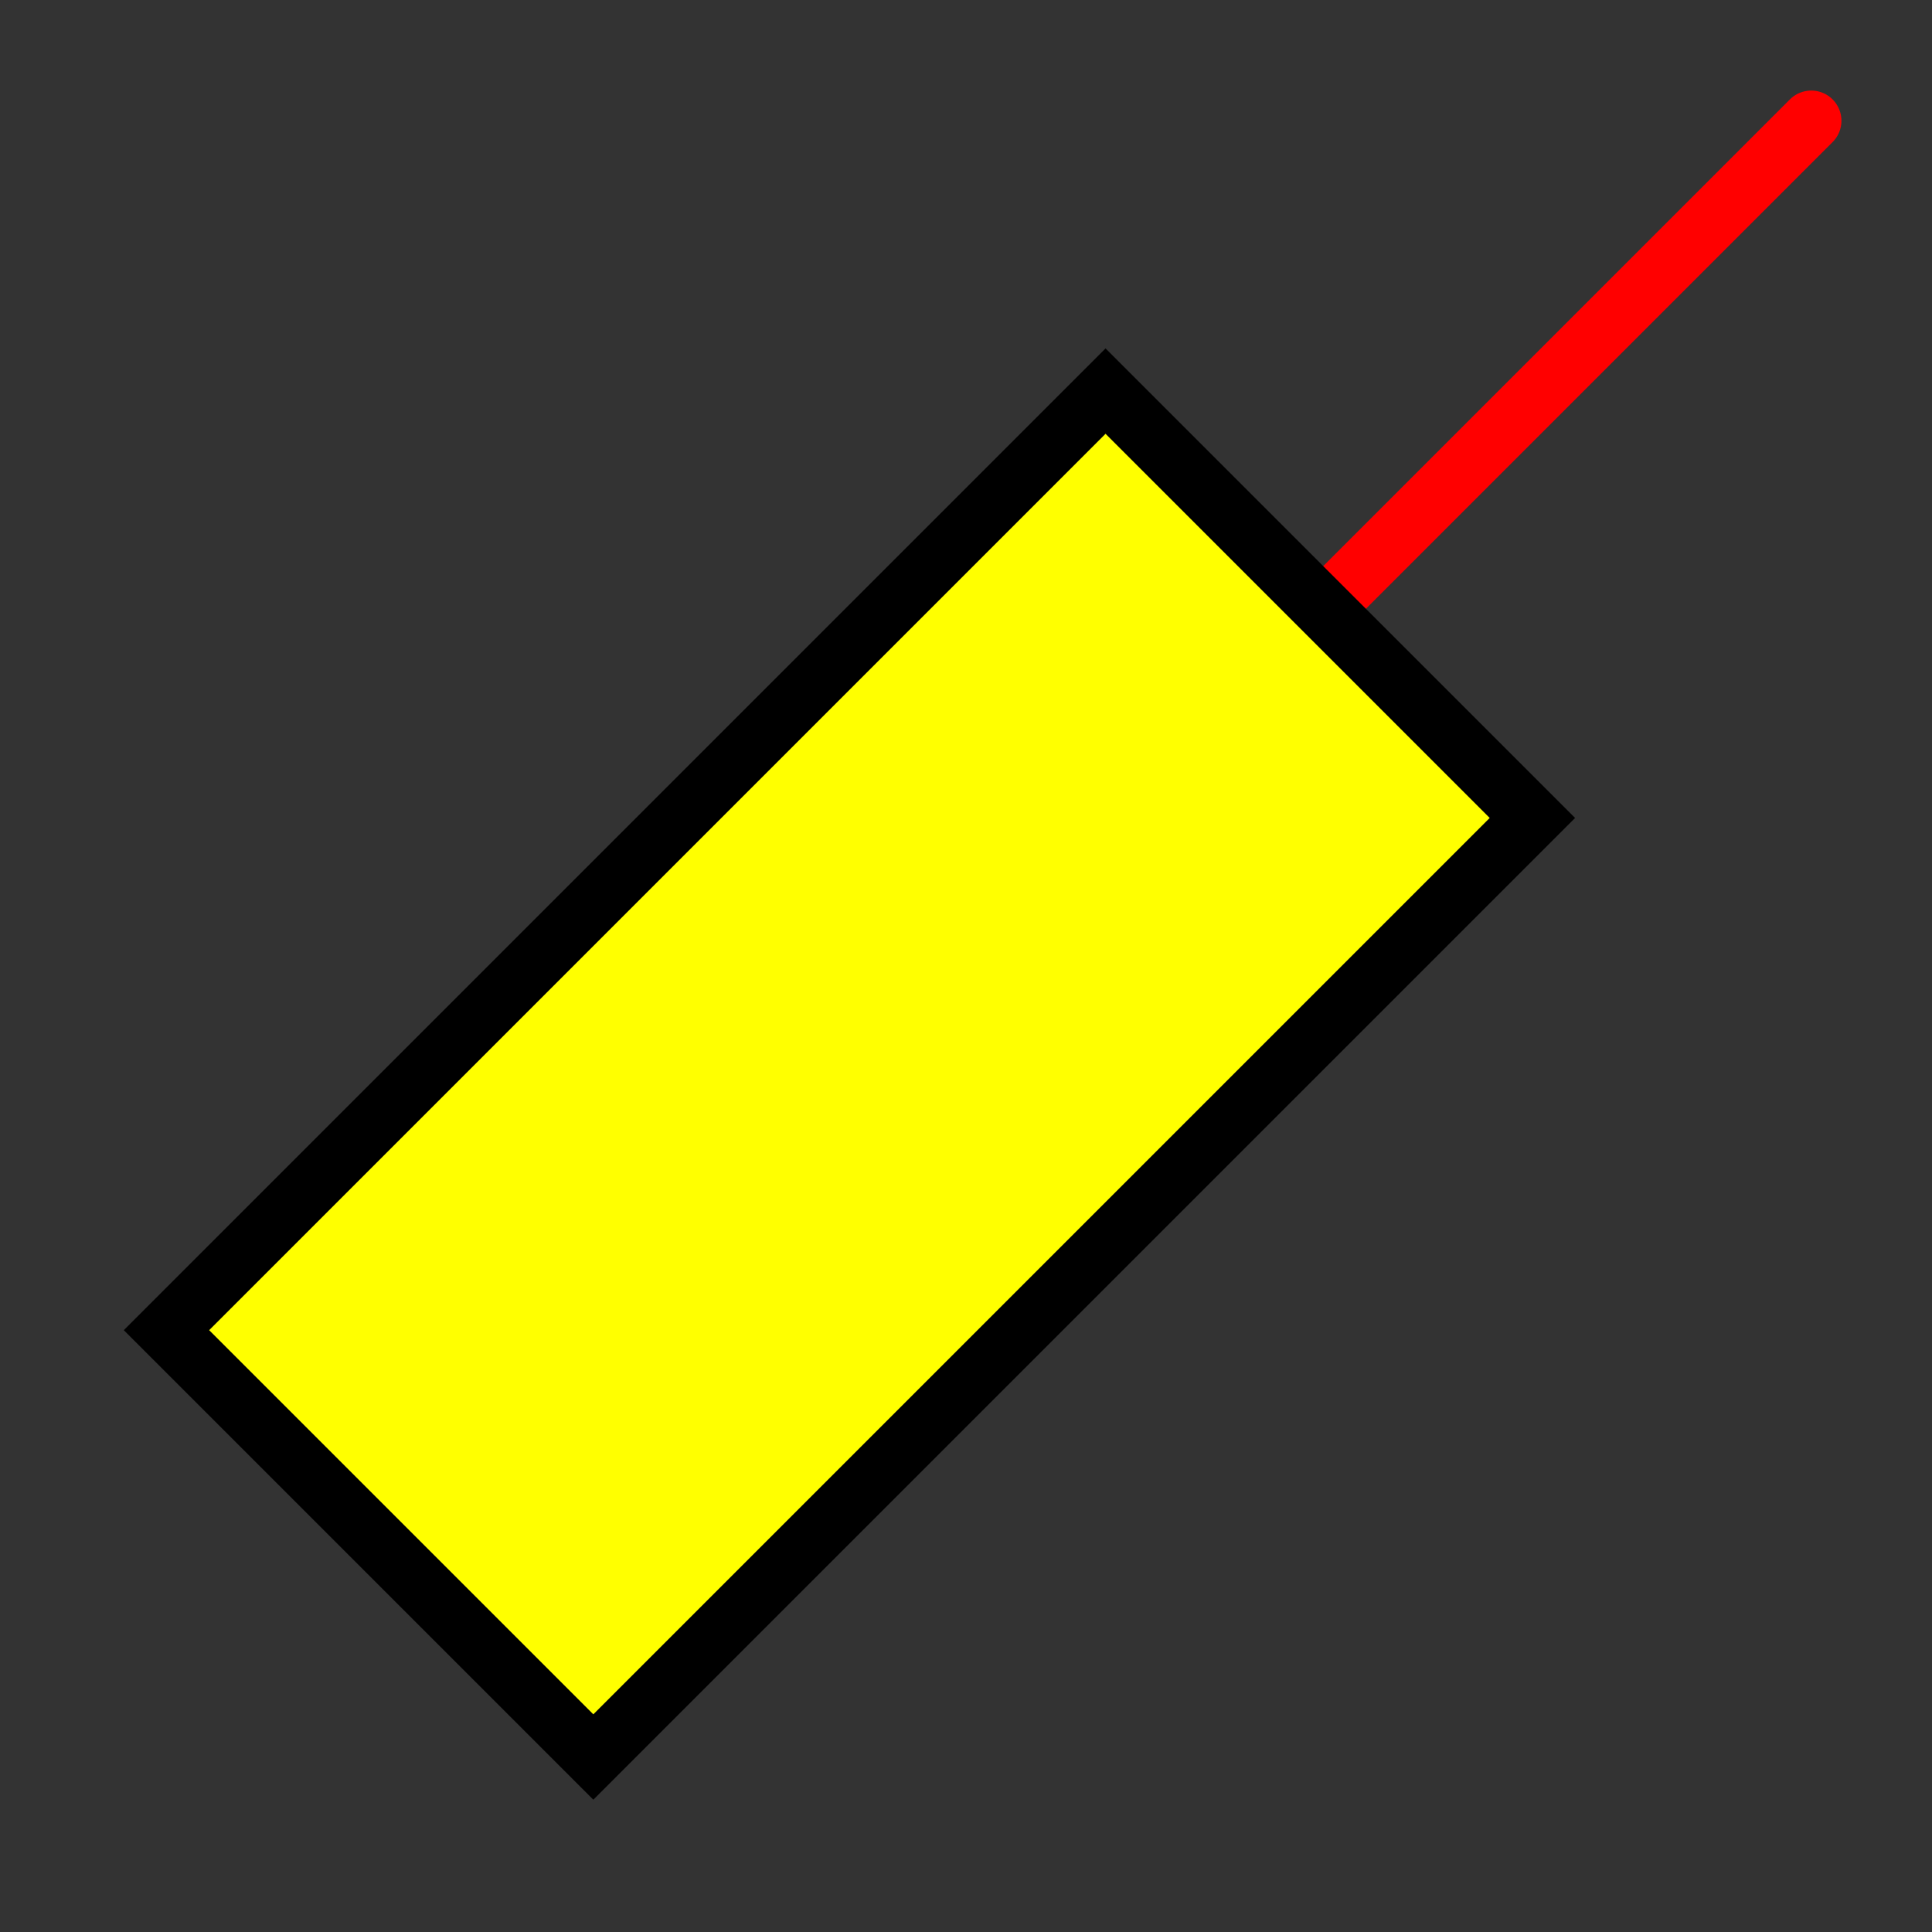 <?xml version="1.0" encoding="UTF-8" standalone="no"?>
<!-- Created with Inkscape (http://www.inkscape.org/) -->

<svg
   xmlns:dc="http://purl.org/dc/elements/1.1/"
   xmlns:cc="http://creativecommons.org/ns#"
   xmlns:rdf="http://www.w3.org/1999/02/22-rdf-syntax-ns#"
   xmlns:svg="http://www.w3.org/2000/svg"
   xmlns="http://www.w3.org/2000/svg"
   xmlns:sodipodi="http://sodipodi.sourceforge.net/DTD/sodipodi-0.dtd"
   xmlns:inkscape="http://www.inkscape.org/namespaces/inkscape"
   width="32"
   height="32"
   viewBox="0 0 32 32"
   id="svg2"
   version="1.1"
   inkscape:version="0.91 r13725"
   sodipodi:docname="template.svg"
   enable-background="new">
  <rect x="0" y="0" width="32" height="32" fill="#333333" stroke="none"/>
  <defs
     id="defs4" />
  <sodipodi:namedview
     id="base"
     pagecolor="#ffffff"
     bordercolor="#666666"
     borderopacity="1.0"
     inkscape:pageopacity="0.0"
     inkscape:pageshadow="2"
     inkscape:zoom="11.2"
     inkscape:cx="25.968183"
     inkscape:cy="16.229753"
     inkscape:document-units="px"
     inkscape:current-layer="layer1"
     showgrid="true"
     units="px"
     inkscape:showpageshadow="false"
     showguides="true"
     inkscape:guide-bbox="true"
     inkscape:window-width="1366"
     inkscape:window-height="743"
     inkscape:window-x="-4"
     inkscape:window-y="0"
     inkscape:window-maximized="1">
    <inkscape:grid
       type="xygrid"
       id="grid4136" />
    <sodipodi:guide
       position="-4,30"
       orientation="0,1"
       id="guide4138" />
    <sodipodi:guide
       position="21,2"
       orientation="0,1"
       id="guide4140" />
    <sodipodi:guide
       position="2,14"
       orientation="1,0"
       id="guide4142" />
    <sodipodi:guide
       position="30,16"
       orientation="1,0"
       id="guide4144" />
    <sodipodi:guide
       position="14,16"
       orientation="0,1"
       id="guide4146" />
    <sodipodi:guide
       position="16,18"
       orientation="1,0"
       id="guide4148" />
  </sodipodi:namedview>
  <g
     inkscape:label="Layer 1"
     inkscape:groupmode="layer"
     id="layer1"
     transform="translate(0,-1020.362)"
     style="">
    <path
       style="fill:none;fill-rule:evenodd;stroke:#ff0000;stroke-width:1px;stroke-linecap:round;stroke-linejoin:miter;stroke-opacity:1"
       d="m 16,1036.362 14,-14"
       id="path4171"
       inkscape:connector-curvature="0" />
    <rect
       style="fill:#ffff00;fill-opacity:1;stroke:#000000;stroke-width:1;stroke-linecap:butt;stroke-linejoin:miter;stroke-miterlimit:4;stroke-dasharray:none;stroke-dashoffset:0;stroke-opacity:1"
       id="rect4169"
       width="22"
       height="10"
       x="-735.245"
       y="739.145"
       transform="matrix(0.707,-0.707,0.707,0.707,0,0)" />
  </g>
</svg>
